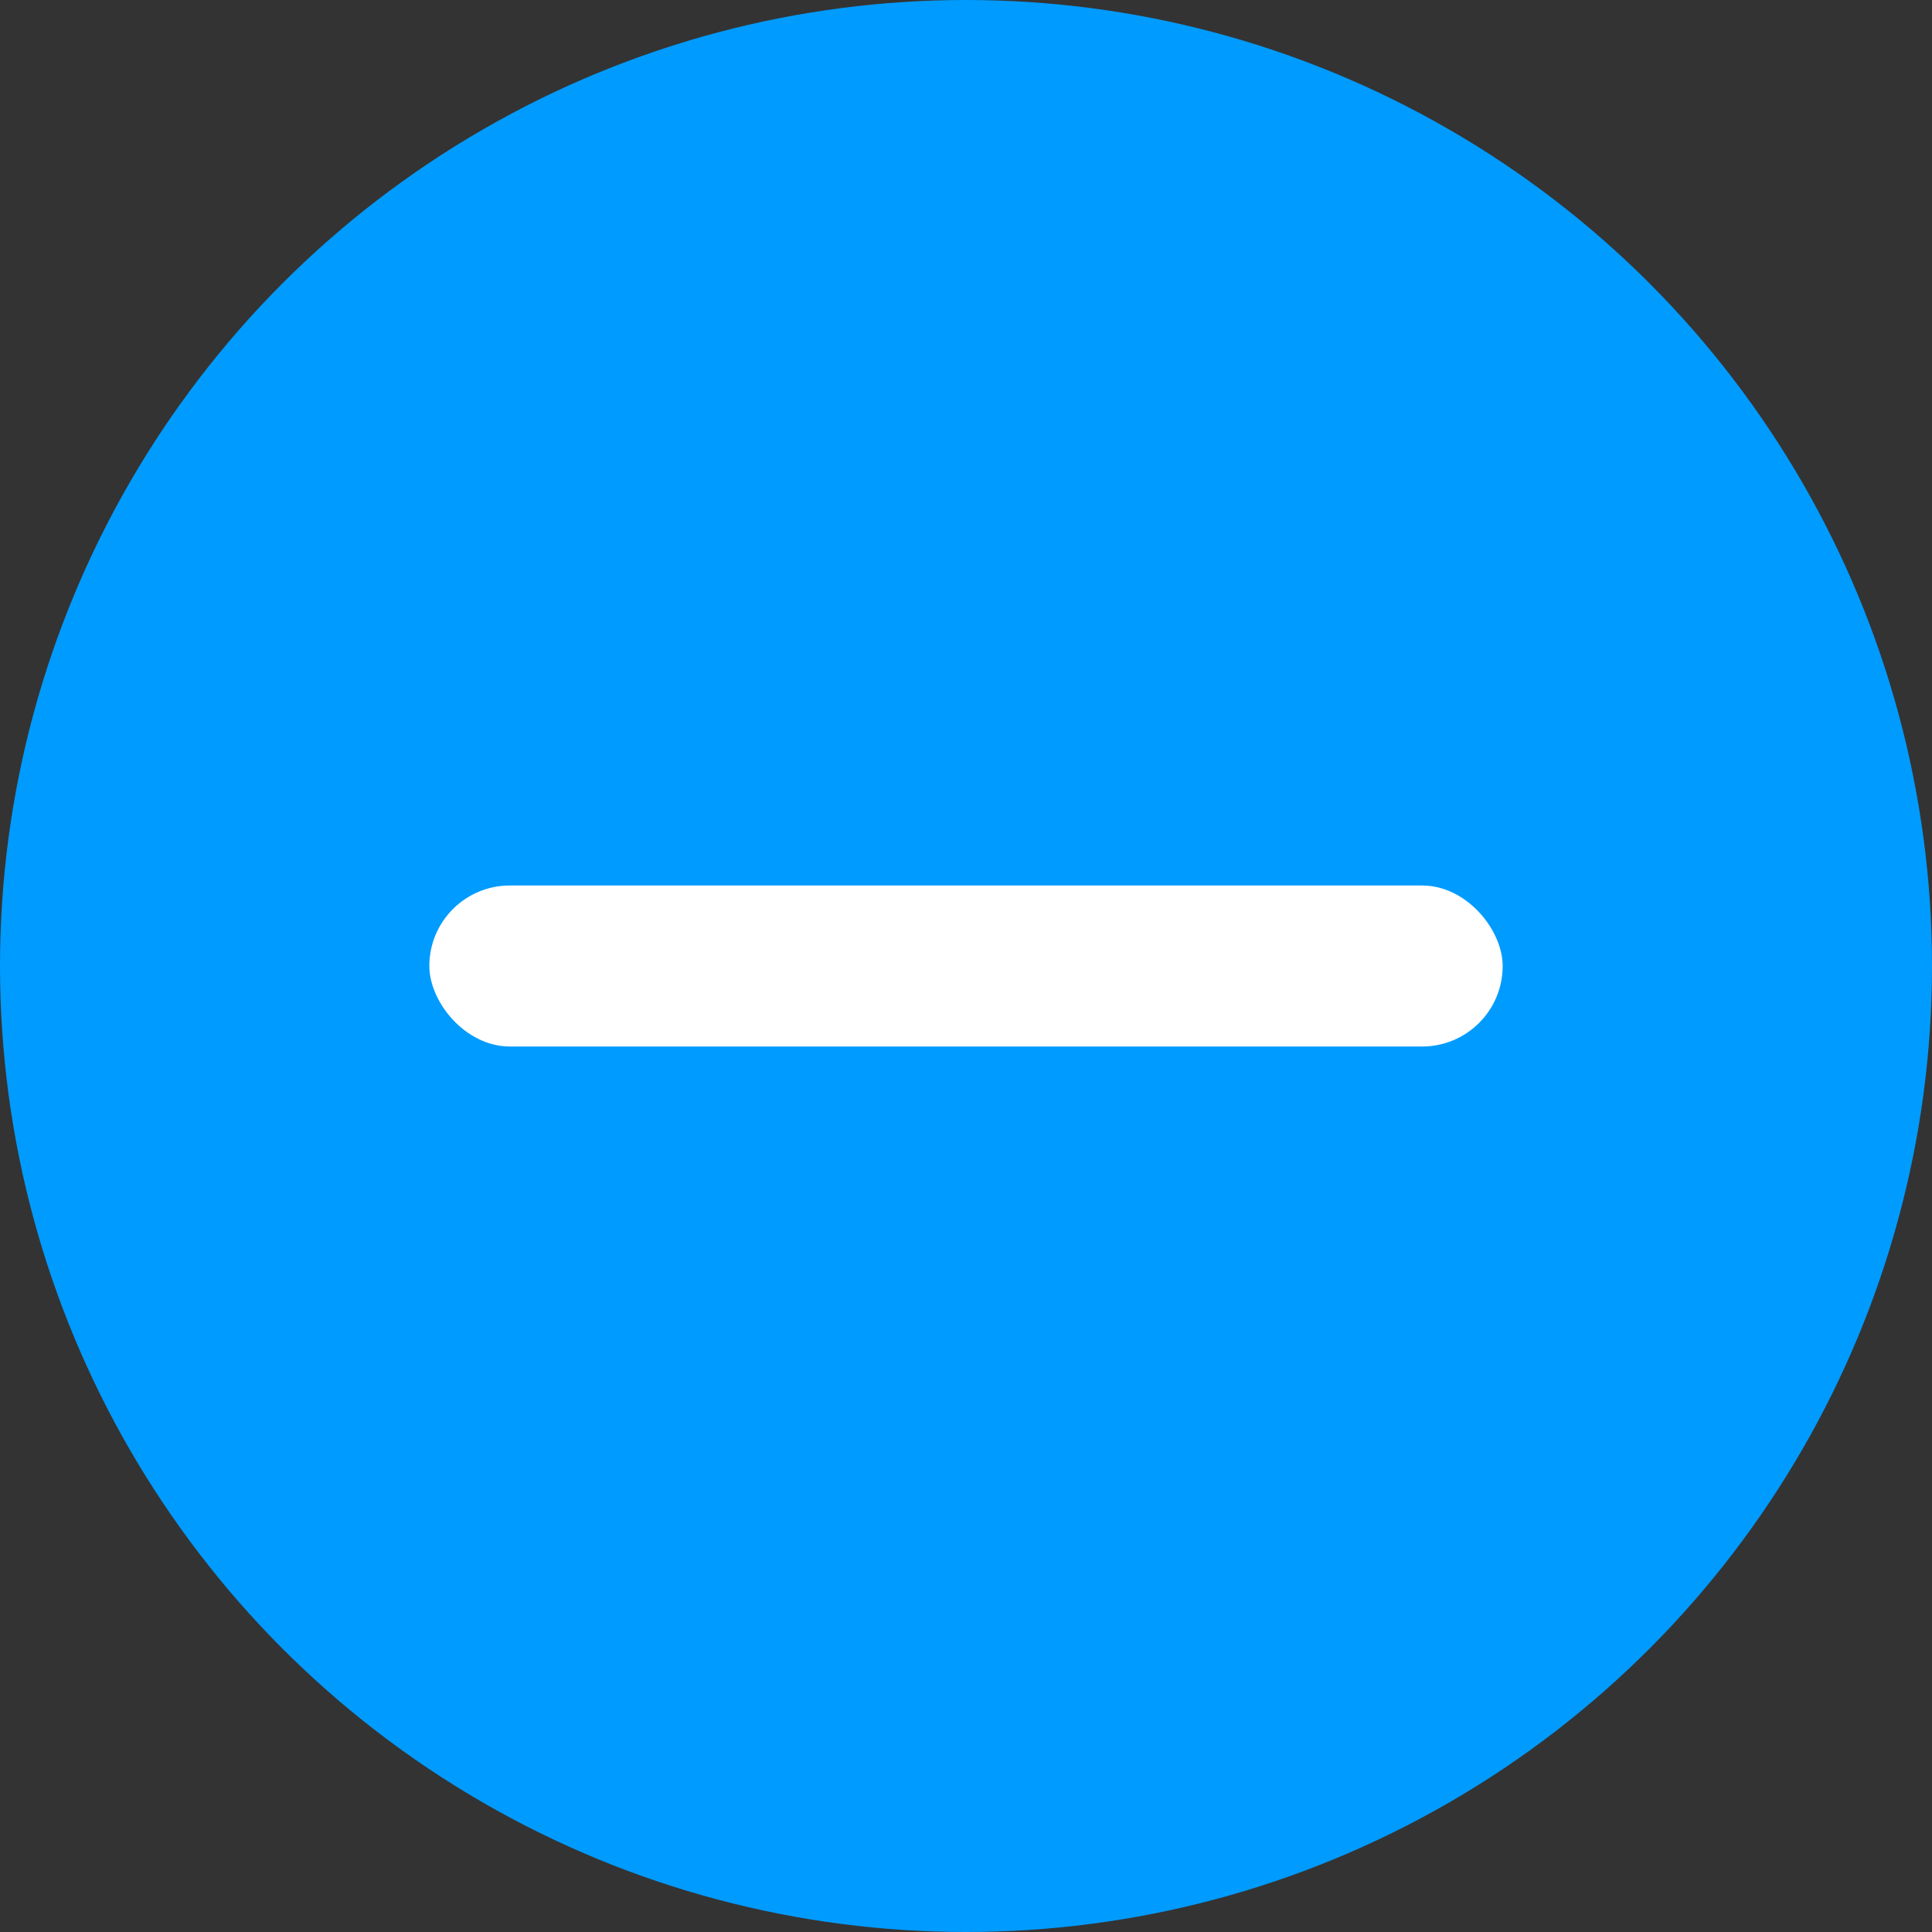 <svg width="72" height="72" viewBox="0 0 72 72" fill="none"
  xmlns="http://www.w3.org/2000/svg">
  <rect x="0" y="0" width="72" height="72" fill="#333333" stroke="none"/>
  <circle cx="36" cy="36" r="36" fill="#009BFF"/>
  <rect x="16" y="33" width="40" height="6" rx="3" fill="white"/>
</svg>
